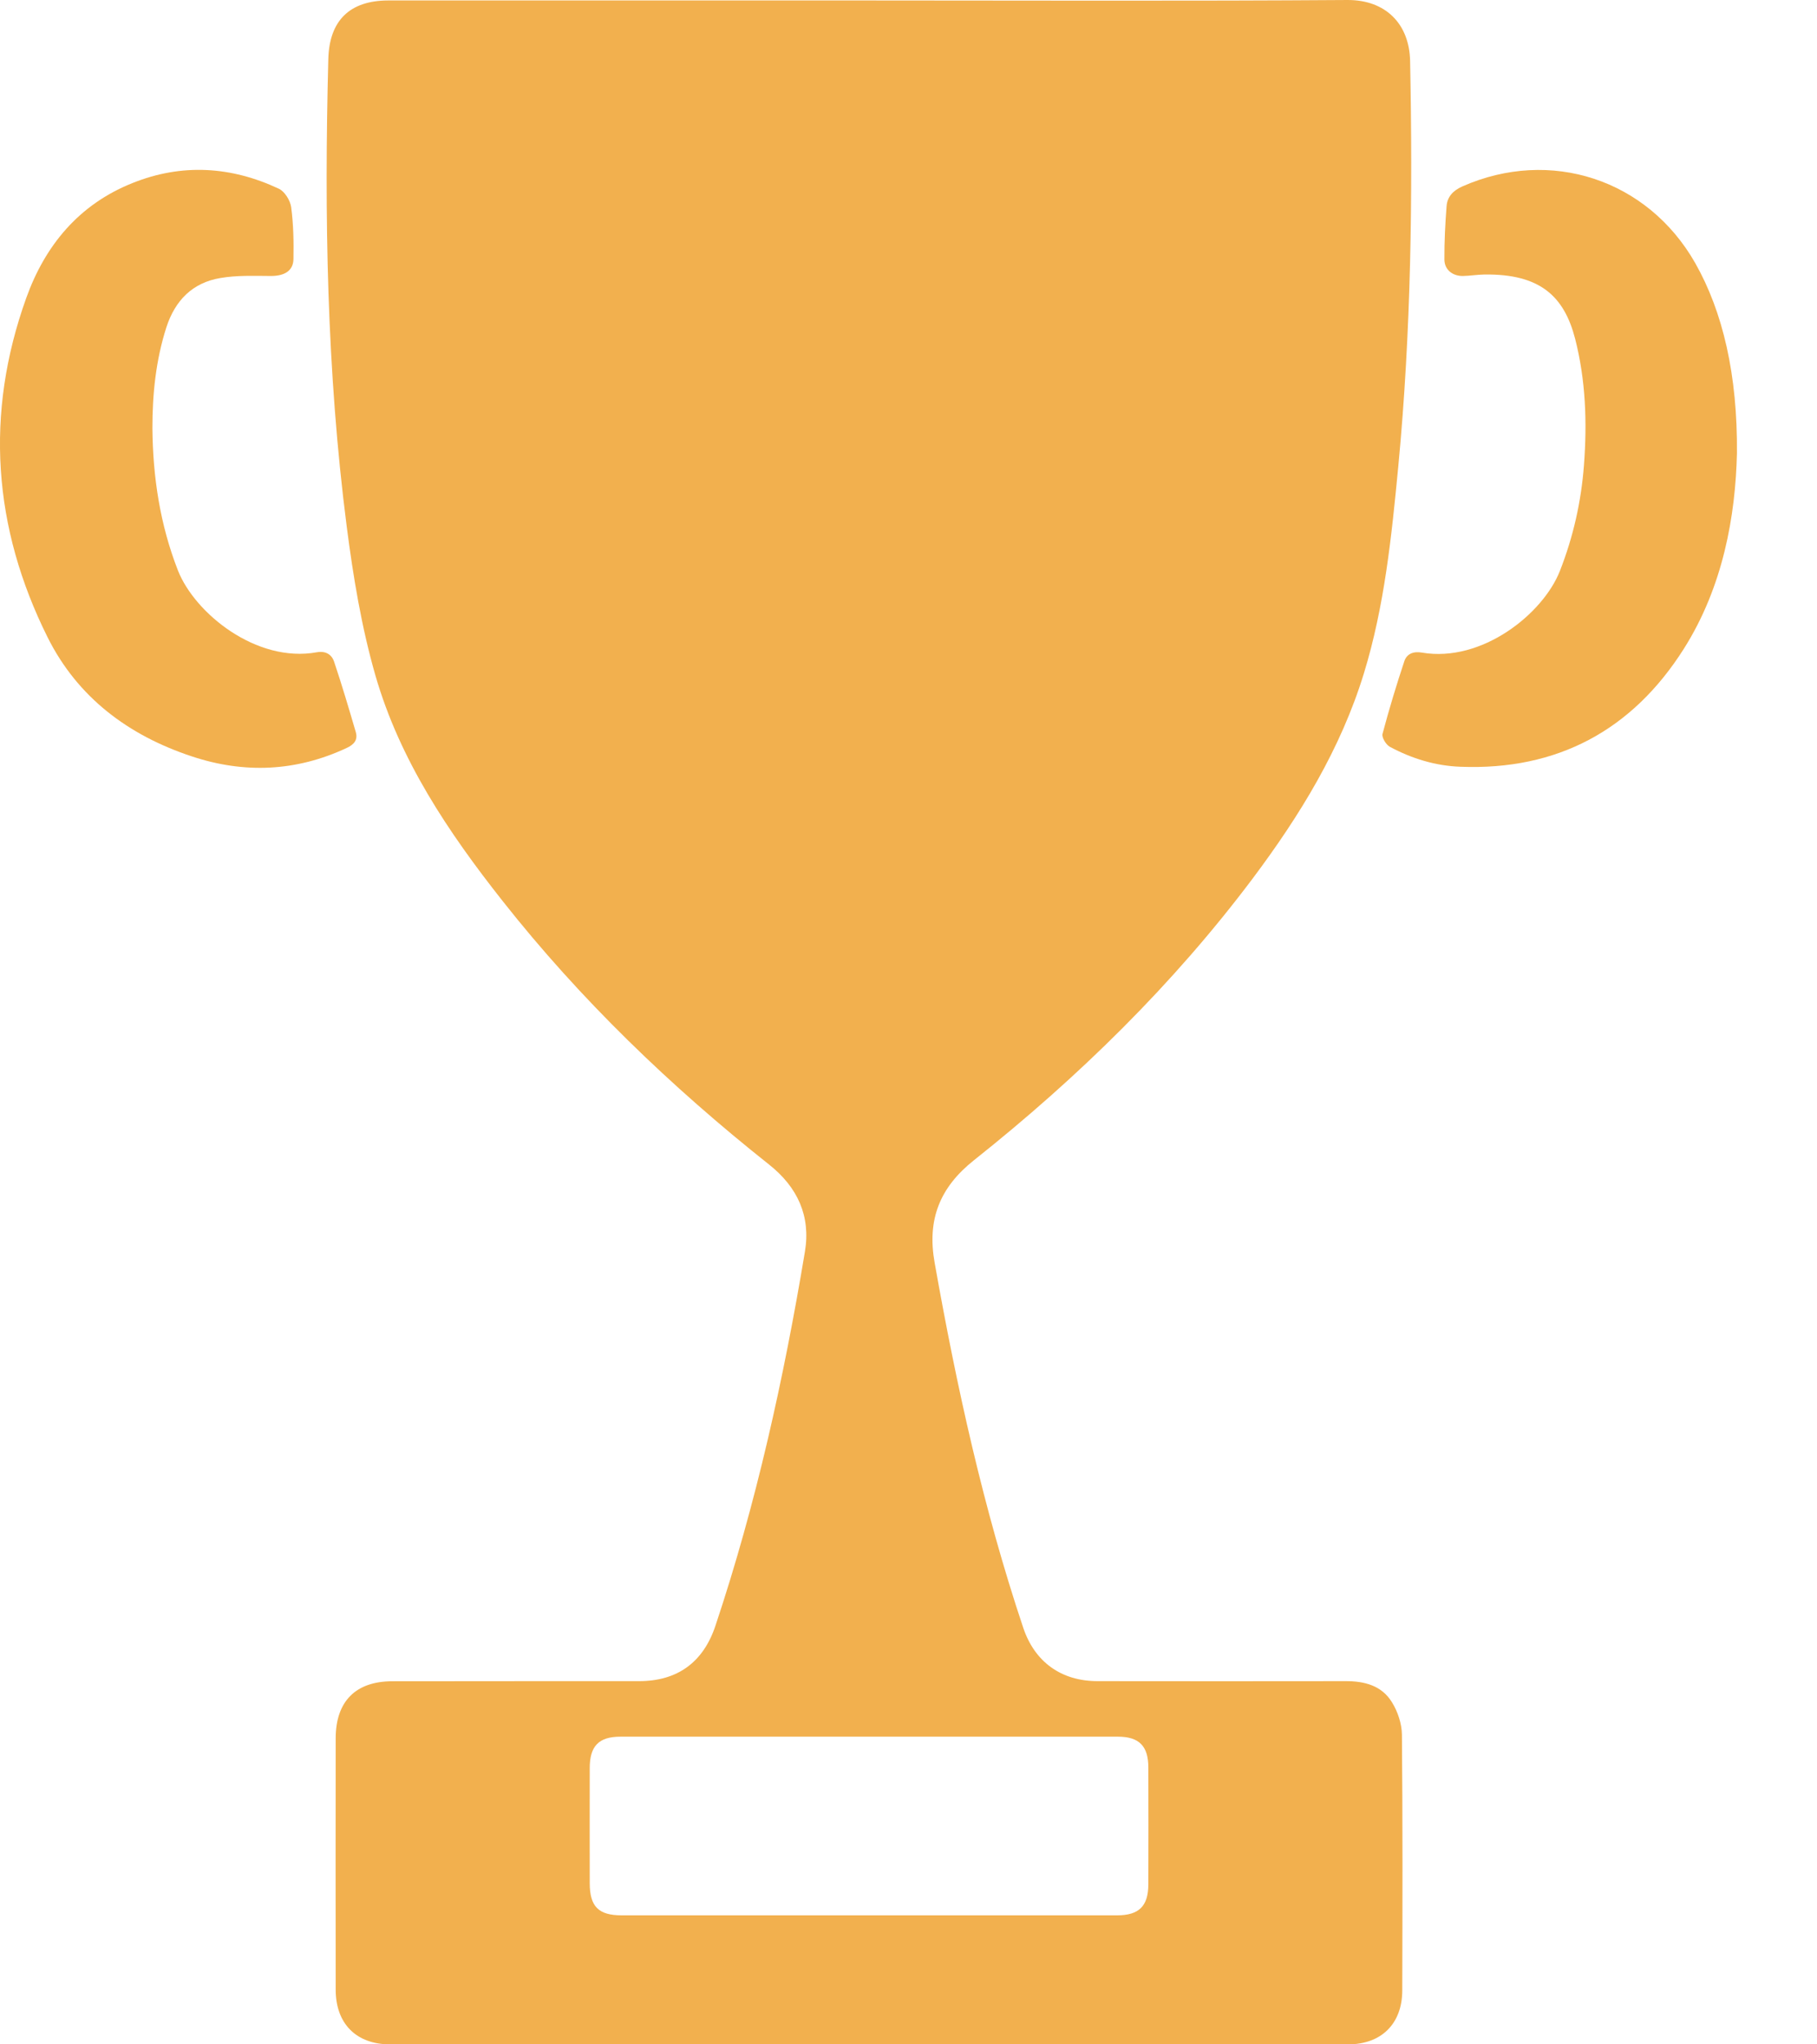 <svg width="16" height="18" viewBox="0 0 16 18" fill="none" xmlns="http://www.w3.org/2000/svg">
<path d="M7.651 0.004C9.055 0.004 10.46 0.01 11.864 1.99199e-05C12.204 -0.002 12.411 0.213 12.417 0.538C12.441 1.729 12.426 2.919 12.313 4.106C12.254 4.72 12.192 5.336 12.01 5.929C11.806 6.594 11.447 7.179 11.033 7.732C10.328 8.671 9.494 9.486 8.577 10.215C8.276 10.454 8.162 10.737 8.23 11.117C8.423 12.205 8.659 13.282 9.01 14.331C9.111 14.633 9.345 14.802 9.665 14.802C10.393 14.803 11.12 14.803 11.847 14.802C12.013 14.801 12.166 14.84 12.256 14.986C12.308 15.069 12.344 15.177 12.345 15.274C12.352 16.025 12.35 16.775 12.348 17.526C12.347 17.819 12.164 18 11.87 18C9.059 18 6.247 18 3.435 18C3.137 18 2.956 17.818 2.956 17.518C2.955 16.78 2.955 16.043 2.956 15.306C2.956 14.981 3.131 14.803 3.455 14.803C4.179 14.802 4.903 14.802 5.627 14.802C5.965 14.802 6.193 14.636 6.3 14.314C6.659 13.239 6.902 12.136 7.088 11.02C7.14 10.707 7.023 10.453 6.774 10.255C5.907 9.567 5.112 8.803 4.425 7.932C3.949 7.329 3.521 6.693 3.306 5.948C3.183 5.521 3.11 5.077 3.053 4.635C2.877 3.269 2.855 1.895 2.891 0.52C2.9 0.18 3.08 0.005 3.418 0.004C4.829 0.004 6.24 0.004 7.651 0.004ZM7.645 16.864C8.376 16.864 9.106 16.864 9.836 16.864C10.03 16.864 10.111 16.783 10.112 16.592C10.113 16.249 10.113 15.905 10.112 15.562C10.112 15.374 10.031 15.291 9.845 15.291C8.385 15.291 6.924 15.291 5.463 15.291C5.272 15.291 5.193 15.374 5.193 15.568C5.192 15.905 5.193 16.242 5.193 16.579C5.193 16.786 5.269 16.864 5.475 16.864C6.198 16.864 6.922 16.864 7.645 16.864Z" fill="#F2B04E"/>
<path d="M15.295 3.992C15.282 4.538 15.175 5.163 14.827 5.713C14.374 6.428 13.714 6.785 12.859 6.751C12.64 6.743 12.431 6.679 12.238 6.575C12.205 6.557 12.166 6.493 12.174 6.462C12.231 6.247 12.296 6.033 12.366 5.822C12.388 5.756 12.446 5.733 12.521 5.746C13.05 5.836 13.588 5.404 13.736 5.027C13.854 4.726 13.924 4.415 13.948 4.094C13.976 3.72 13.964 3.35 13.87 2.982C13.773 2.608 13.561 2.41 13.07 2.417C13.007 2.418 12.944 2.429 12.88 2.43C12.79 2.43 12.72 2.375 12.719 2.286C12.718 2.13 12.726 1.973 12.738 1.817C12.744 1.732 12.796 1.677 12.878 1.641C13.653 1.299 14.507 1.579 14.927 2.315C15.171 2.745 15.301 3.3 15.295 3.992Z" fill="#F2B04E"/>
<path d="M1.342 3.77C1.346 4.2 1.409 4.619 1.567 5.023C1.715 5.399 2.257 5.84 2.79 5.743C2.868 5.729 2.921 5.763 2.942 5.826C3.011 6.031 3.072 6.238 3.133 6.446C3.152 6.513 3.12 6.554 3.054 6.585C2.608 6.794 2.151 6.813 1.69 6.66C1.133 6.476 0.684 6.142 0.419 5.611C-0.062 4.646 -0.135 3.644 0.231 2.624C0.397 2.161 0.695 1.8 1.166 1.612C1.601 1.437 2.035 1.464 2.456 1.662C2.507 1.686 2.556 1.765 2.564 1.824C2.584 1.975 2.587 2.129 2.584 2.282C2.582 2.385 2.504 2.43 2.386 2.43C2.237 2.429 2.085 2.423 1.94 2.448C1.695 2.489 1.542 2.645 1.465 2.882C1.372 3.172 1.342 3.469 1.342 3.77Z" fill="#F2B04E"/>
</svg>
